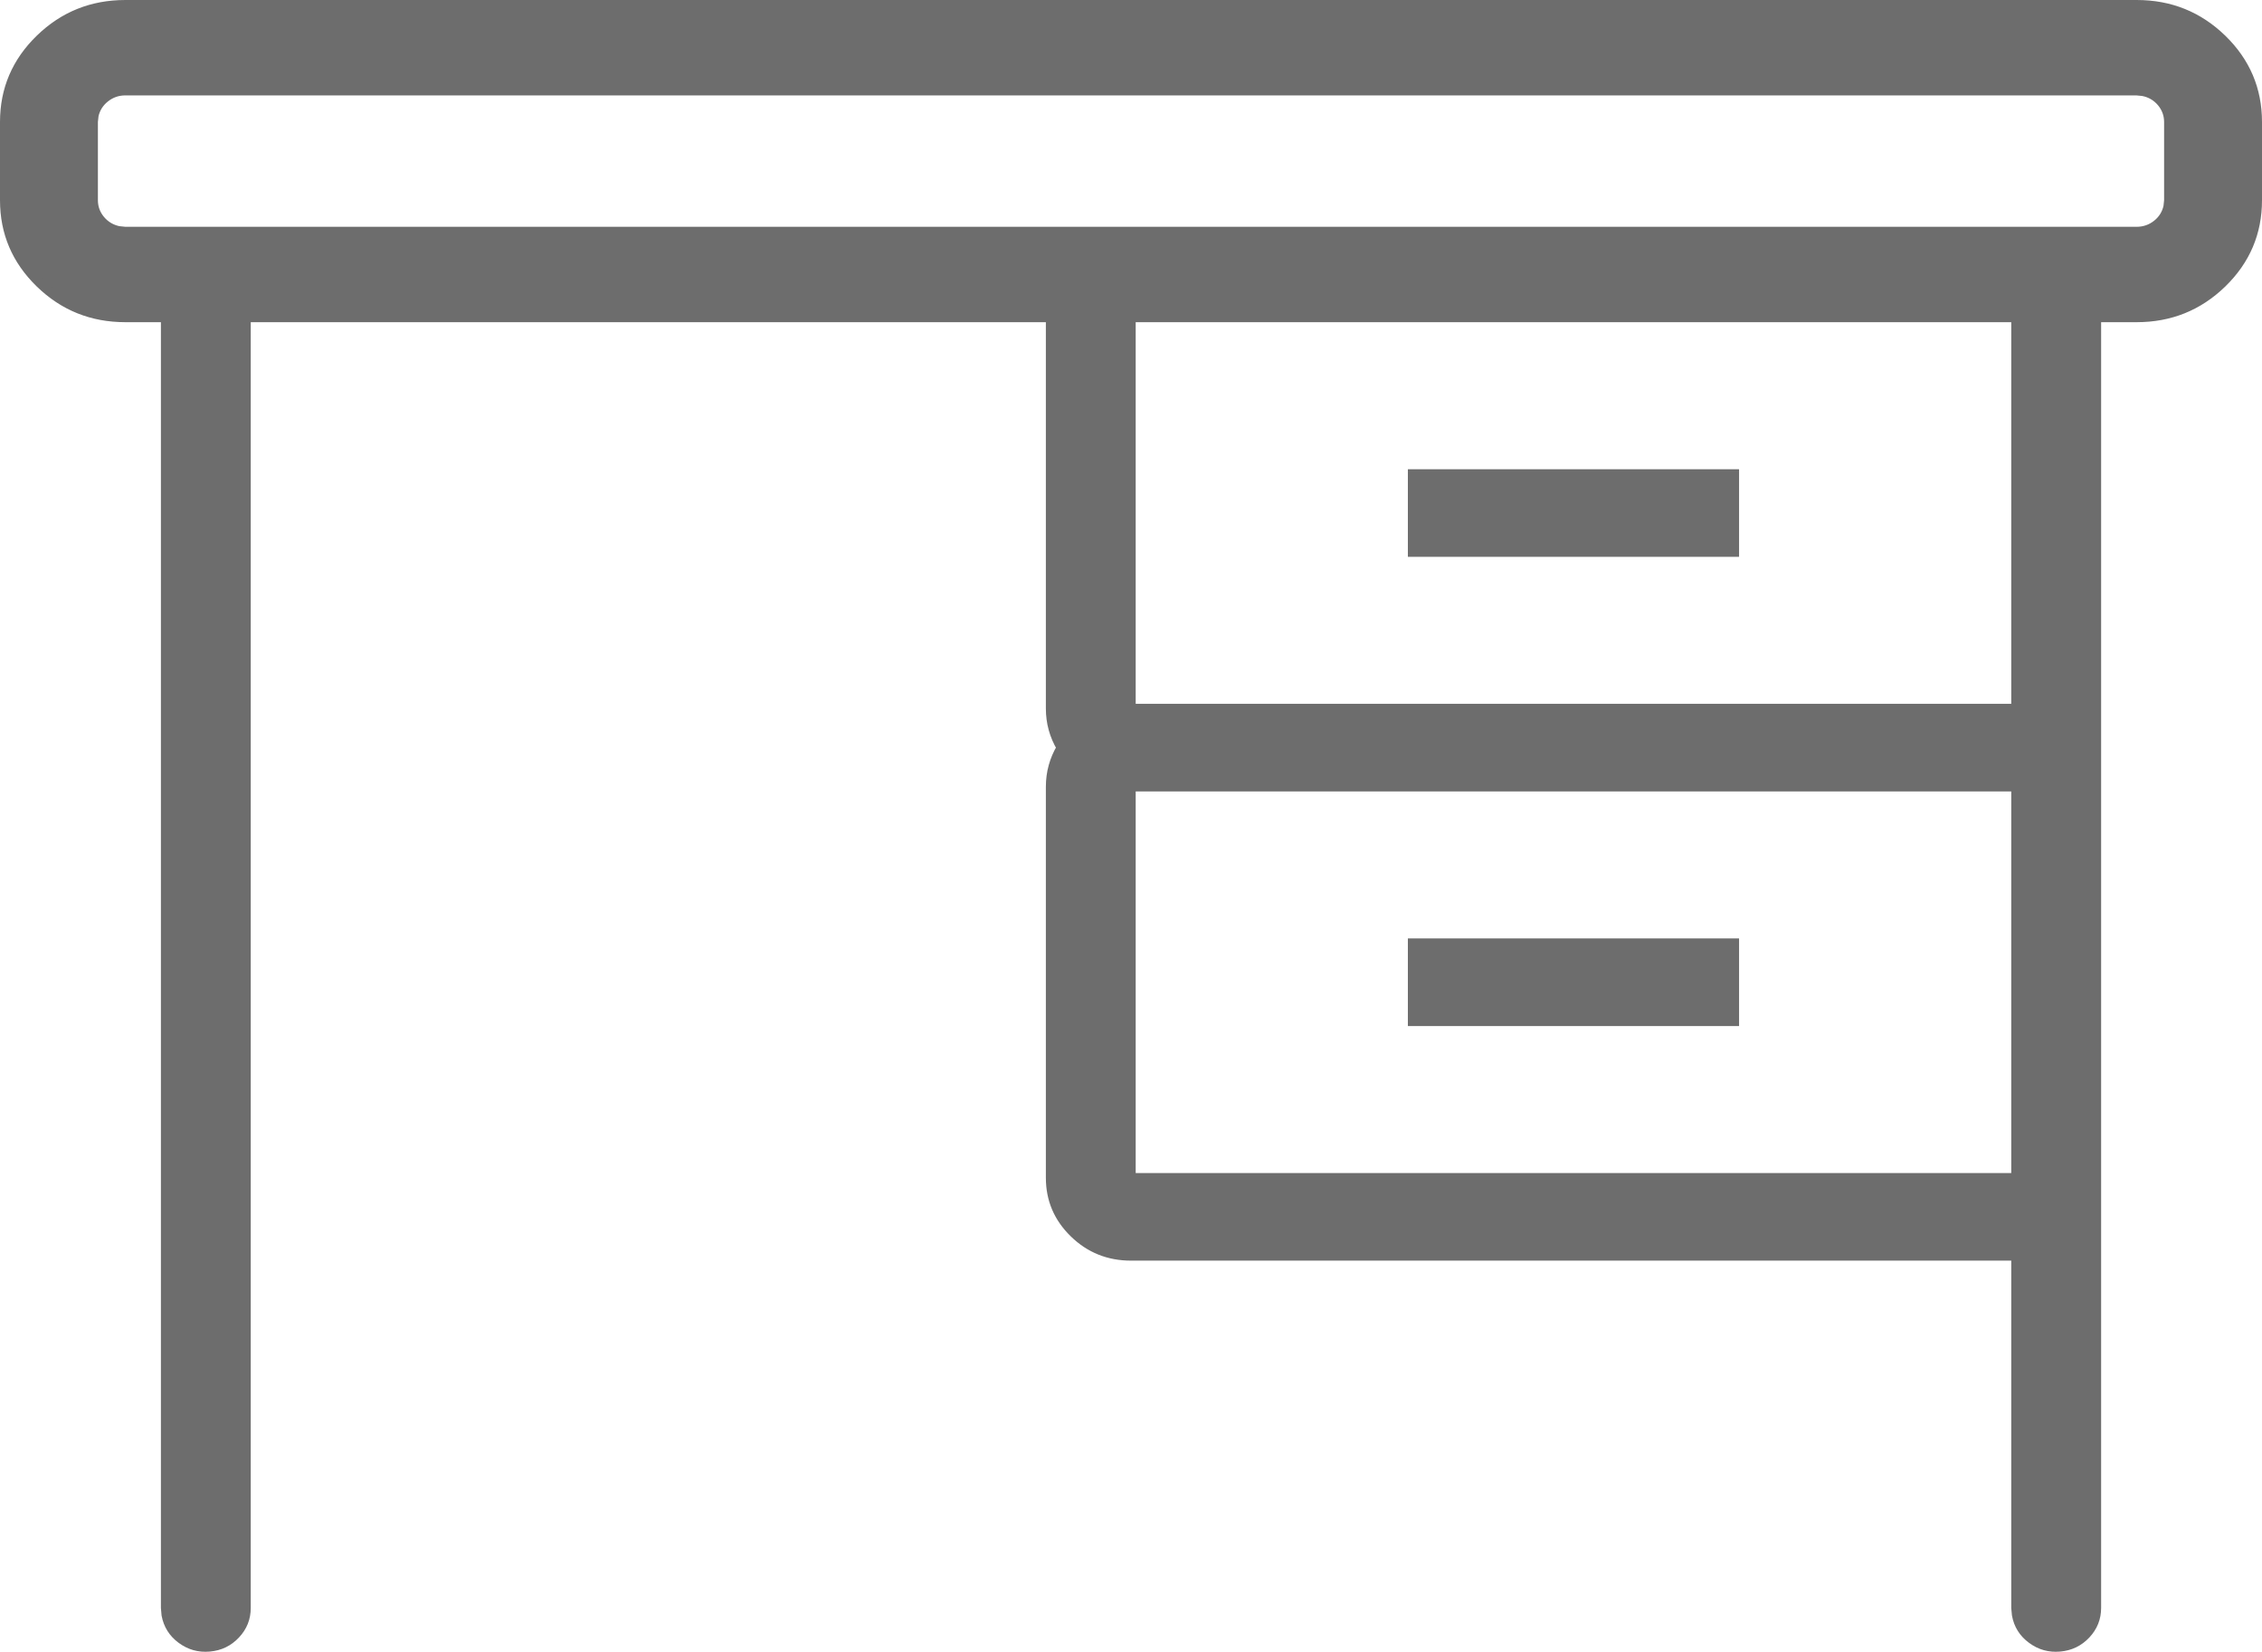 <svg xmlns="http://www.w3.org/2000/svg" xmlns:xlink="http://www.w3.org/1999/xlink" fill="none" version="1.1" width="48.2" height="35.2" viewBox="0 0 48.2 35.2"><g><path d="M48.1,2.6C48.1,1.219,46.949,0.1,45.529,0.1L2.672,0.1C1.251,0.1,0.1,1.219,0.1,2.6L0.1,4.266C0.1,5.647,1.251,6.766,2.672,6.766L3.529,6.766L3.529,34.265L3.543,34.415C3.622,34.84,4.021,35.135,4.463,35.096C4.906,35.057,5.244,34.697,5.243,34.265L5.243,6.766L22.386,6.766L22.386,15.099C22.386,15.403,22.469,15.687,22.615,15.933C22.469,16.178,22.386,16.462,22.386,16.766L22.386,25.099C22.386,26.019,23.153,26.765,24.1,26.765L42.957,26.765L42.957,34.265L42.971,34.415C43.05,34.84,43.45,35.135,43.892,35.096C44.334,35.057,44.672,34.697,44.672,34.265L44.672,6.766L45.529,6.766C46.949,6.766,48.1,5.647,48.1,4.266L48.1,2.6ZM42.957,6.766L24.1,6.766L24.1,15.099L42.957,15.099L42.957,6.766ZM2.672,1.933L45.529,1.933L45.666,1.947C45.985,2.01,46.214,2.283,46.214,2.6L46.214,4.266L46.201,4.4C46.135,4.71,45.855,4.933,45.529,4.933L2.672,4.933L2.534,4.92C2.215,4.856,1.986,4.583,1.986,4.266L1.986,2.6L2,2.467C2.065,2.156,2.346,1.933,2.672,1.933ZM36.957,11.766L36.957,10.1L30.1,10.1L30.1,11.766L36.957,11.766ZM42.957,25.099L42.957,16.766L24.1,16.766L24.1,25.099L42.957,25.099ZM36.957,21.766L36.957,20.099L30.1,20.099L30.1,21.766L36.957,21.766Z" fill-rule="evenodd" fill="#6D6D6D" fill-opacity="1" style="mix-blend-mode:passthrough"/><path d="M48,2.6Q48,1.607,47.277,0.904Q46.553,0.2,45.529,0.2L2.672,0.2Q1.647,0.2,0.923,0.904Q0.2,1.607,0.2,2.6L0.2,4.266Q0.2,5.26,0.923,5.962Q1.647,6.666,2.672,6.666L3.629,6.666L3.629,34.265L3.529,34.265L3.628,34.256L3.642,34.406L3.543,34.415L3.641,34.397Q3.693,34.677,3.926,34.849Q4.161,35.023,4.455,34.997Q4.748,34.971,4.946,34.76Q5.144,34.549,5.143,34.265L5.143,6.666L22.486,6.666L22.486,15.099Q22.486,15.52,22.701,15.881L22.731,15.933L22.701,15.984Q22.486,16.346,22.486,16.766L22.486,25.099Q22.486,25.747,22.958,26.206Q23.431,26.665,24.1,26.665L43.057,26.665L43.057,34.265L42.957,34.265L43.057,34.256L43.071,34.406L42.971,34.415L43.069,34.397Q43.121,34.677,43.355,34.849Q43.589,35.023,43.883,34.997Q44.177,34.971,44.375,34.76Q44.572,34.549,44.572,34.265L44.572,6.666L45.529,6.666Q46.553,6.666,47.277,5.962Q48,5.26,48,4.266L48,2.6L48,2.6ZM48.2,2.6L48.2,4.266Q48.2,5.344,47.417,6.106Q46.634,6.866,45.529,6.866L44.672,6.866L44.672,6.766L44.772,6.766L44.772,34.265Q44.772,34.628,44.521,34.896Q44.27,35.163,43.901,35.196Q43.531,35.229,43.236,35.01Q42.939,34.791,42.873,34.433L42.872,34.429L42.857,34.27L42.857,26.765L42.957,26.765L42.957,26.865L24.1,26.865Q23.349,26.865,22.818,26.349Q22.286,25.831,22.286,25.099L22.286,16.766Q22.286,16.291,22.529,15.881L22.615,15.933L22.529,15.984Q22.286,15.575,22.286,15.099L22.286,6.766L22.386,6.766L22.386,6.866L5.243,6.866L5.243,6.766L5.343,6.766L5.343,34.265Q5.344,34.628,5.092,34.896Q4.842,35.163,4.472,35.196Q4.103,35.229,3.807,35.01Q3.511,34.791,3.444,34.433L3.443,34.429L3.429,34.27L3.429,6.766L3.529,6.766L3.529,6.866L2.672,6.866Q1.566,6.866,0.784,6.106Q0,5.344,0,4.266L0,2.6Q0,1.522,0.784,0.76Q1.566,-0,2.672,-0L45.529,-0Q46.634,-0,47.417,0.76Q48.2,1.522,48.2,2.6L48.2,2.6ZM42.957,6.866L24.1,6.866L24.1,6.766L24.2,6.766L24.2,15.099L24.1,15.099L24.1,14.999L42.957,14.999L42.957,15.099L42.857,15.099L42.857,6.766L42.957,6.766L42.957,6.866ZM43.057,6.666L43.057,15.199L24,15.199L24,6.666L42.957,6.666L43.057,6.666ZM2.672,1.833L45.533,1.833L45.68,1.848L45.685,1.848Q45.959,1.903,46.136,2.114Q46.314,2.326,46.314,2.6L46.314,4.272L46.3,4.415L46.298,4.42Q46.242,4.688,46.025,4.861Q45.808,5.033,45.529,5.033L2.667,5.033L2.52,5.019L2.515,5.018Q2.241,4.963,2.064,4.752Q1.886,4.54,1.886,4.266L1.886,2.595L1.901,2.451L1.902,2.446Q1.958,2.178,2.176,2.005Q2.392,1.833,2.672,1.833L2.672,1.833ZM2.672,2.033Q2.462,2.033,2.3,2.162Q2.139,2.29,2.097,2.487L2,2.467L2.099,2.477L2.085,2.61L1.986,2.6L2.086,2.6L2.086,4.266Q2.086,4.468,2.217,4.624Q2.349,4.781,2.554,4.822L2.534,4.92L2.544,4.82L2.681,4.834L2.672,4.933L2.672,4.833L45.529,4.833Q45.738,4.833,45.9,4.705Q46.061,4.577,46.103,4.379L46.201,4.4L46.101,4.39L46.115,4.256L46.214,4.266L46.114,4.266L46.114,2.6Q46.114,2.399,45.983,2.242Q45.851,2.085,45.646,2.045L45.666,1.947L45.656,2.046L45.519,2.033L45.529,1.933L45.529,2.033L2.672,2.033L2.672,2.033ZM36.857,11.766L36.857,10.1L36.957,10.1L36.957,10.2L30.1,10.2L30.1,10.1L30.2,10.1L30.2,11.766L30.1,11.766L30.1,11.666L36.957,11.666L36.957,11.766L36.857,11.766ZM37.057,11.866L30,11.866L30,10L37.057,10L37.057,11.766L37.057,11.866ZM42.857,25.099L42.857,16.766L42.957,16.766L42.957,16.866L24.1,16.866L24.1,16.766L24.2,16.766L24.2,25.099L24.1,25.099L24.1,24.999L42.957,24.999L42.957,25.099L42.857,25.099ZM43.057,25.199L24,25.199L24,16.666L43.057,16.666L43.057,25.099L43.057,25.199ZM36.857,21.766L36.857,20.099L36.957,20.099L36.957,20.199L30.1,20.199L30.1,20.099L30.2,20.099L30.2,21.766L30.1,21.766L30.1,21.666L36.957,21.666L36.957,21.766L36.857,21.766ZM37.057,21.866L30,21.866L30,19.999L37.057,19.999L37.057,21.766L37.057,21.866Z" fill="#6D6D6D" fill-opacity="1"/></g></svg>